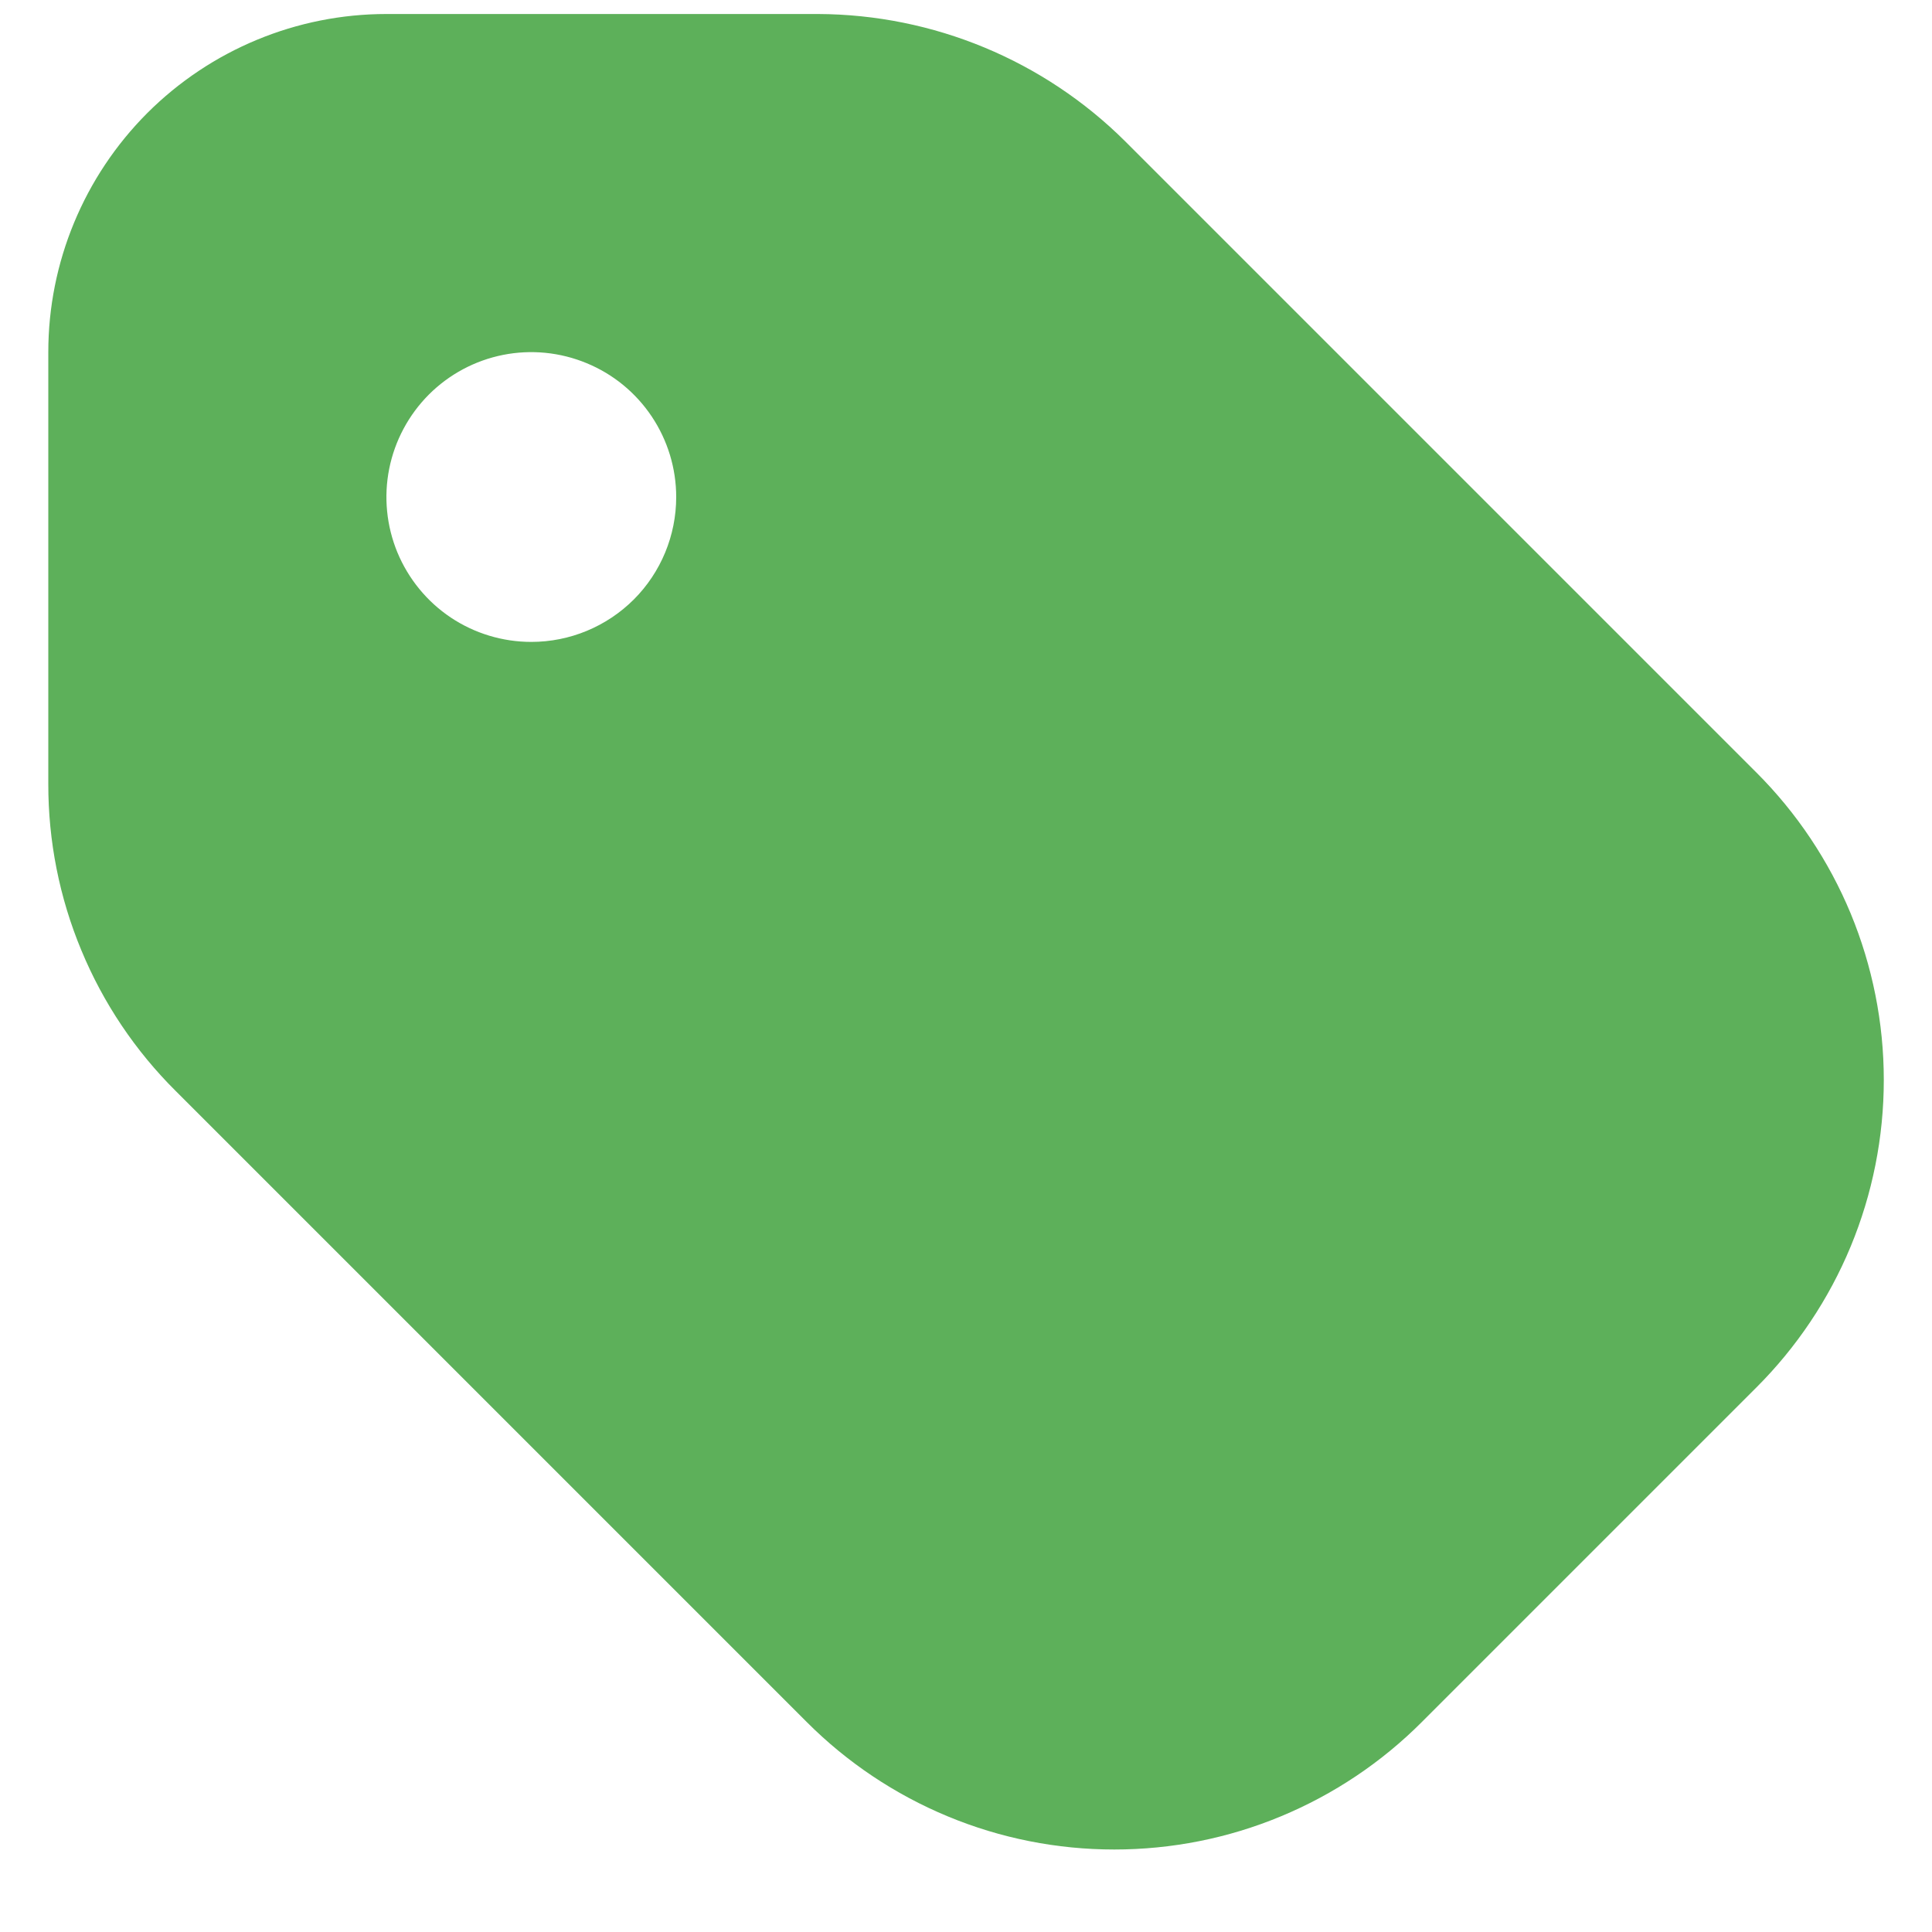 <svg width="20" height="20" viewBox="0 0 20 20" fill="none" xmlns="http://www.w3.org/2000/svg">
<path d="M18.18 7.995L11.65 1.465C10.805 0.624 9.662 0.15 8.47 0.145H4C3.072 0.145 2.182 0.514 1.525 1.17C0.869 1.827 0.5 2.717 0.5 3.645V8.115C0.499 8.706 0.615 9.292 0.842 9.837C1.068 10.383 1.401 10.879 1.82 11.295L8.35 17.825C8.768 18.244 9.264 18.576 9.811 18.803C10.357 19.03 10.943 19.146 11.535 19.146C12.127 19.146 12.713 19.03 13.259 18.803C13.806 18.576 14.302 18.244 14.72 17.825L18.18 14.365C18.599 13.947 18.931 13.451 19.158 12.904C19.384 12.358 19.501 11.772 19.501 11.18C19.501 10.588 19.384 10.003 19.158 9.456C18.931 8.91 18.599 8.413 18.18 7.995ZM5.5 6.645C5.203 6.645 4.913 6.557 4.667 6.393C4.42 6.228 4.228 5.993 4.114 5.719C4.001 5.445 3.971 5.144 4.029 4.853C4.087 4.562 4.23 4.295 4.439 4.085C4.649 3.875 4.916 3.732 5.207 3.674C5.498 3.616 5.8 3.646 6.074 3.76C6.348 3.873 6.582 4.065 6.747 4.312C6.912 4.559 7 4.849 7 5.145C7 5.543 6.842 5.925 6.561 6.206C6.279 6.487 5.898 6.645 5.5 6.645Z" fill="#5DB05A"/>
</svg>
